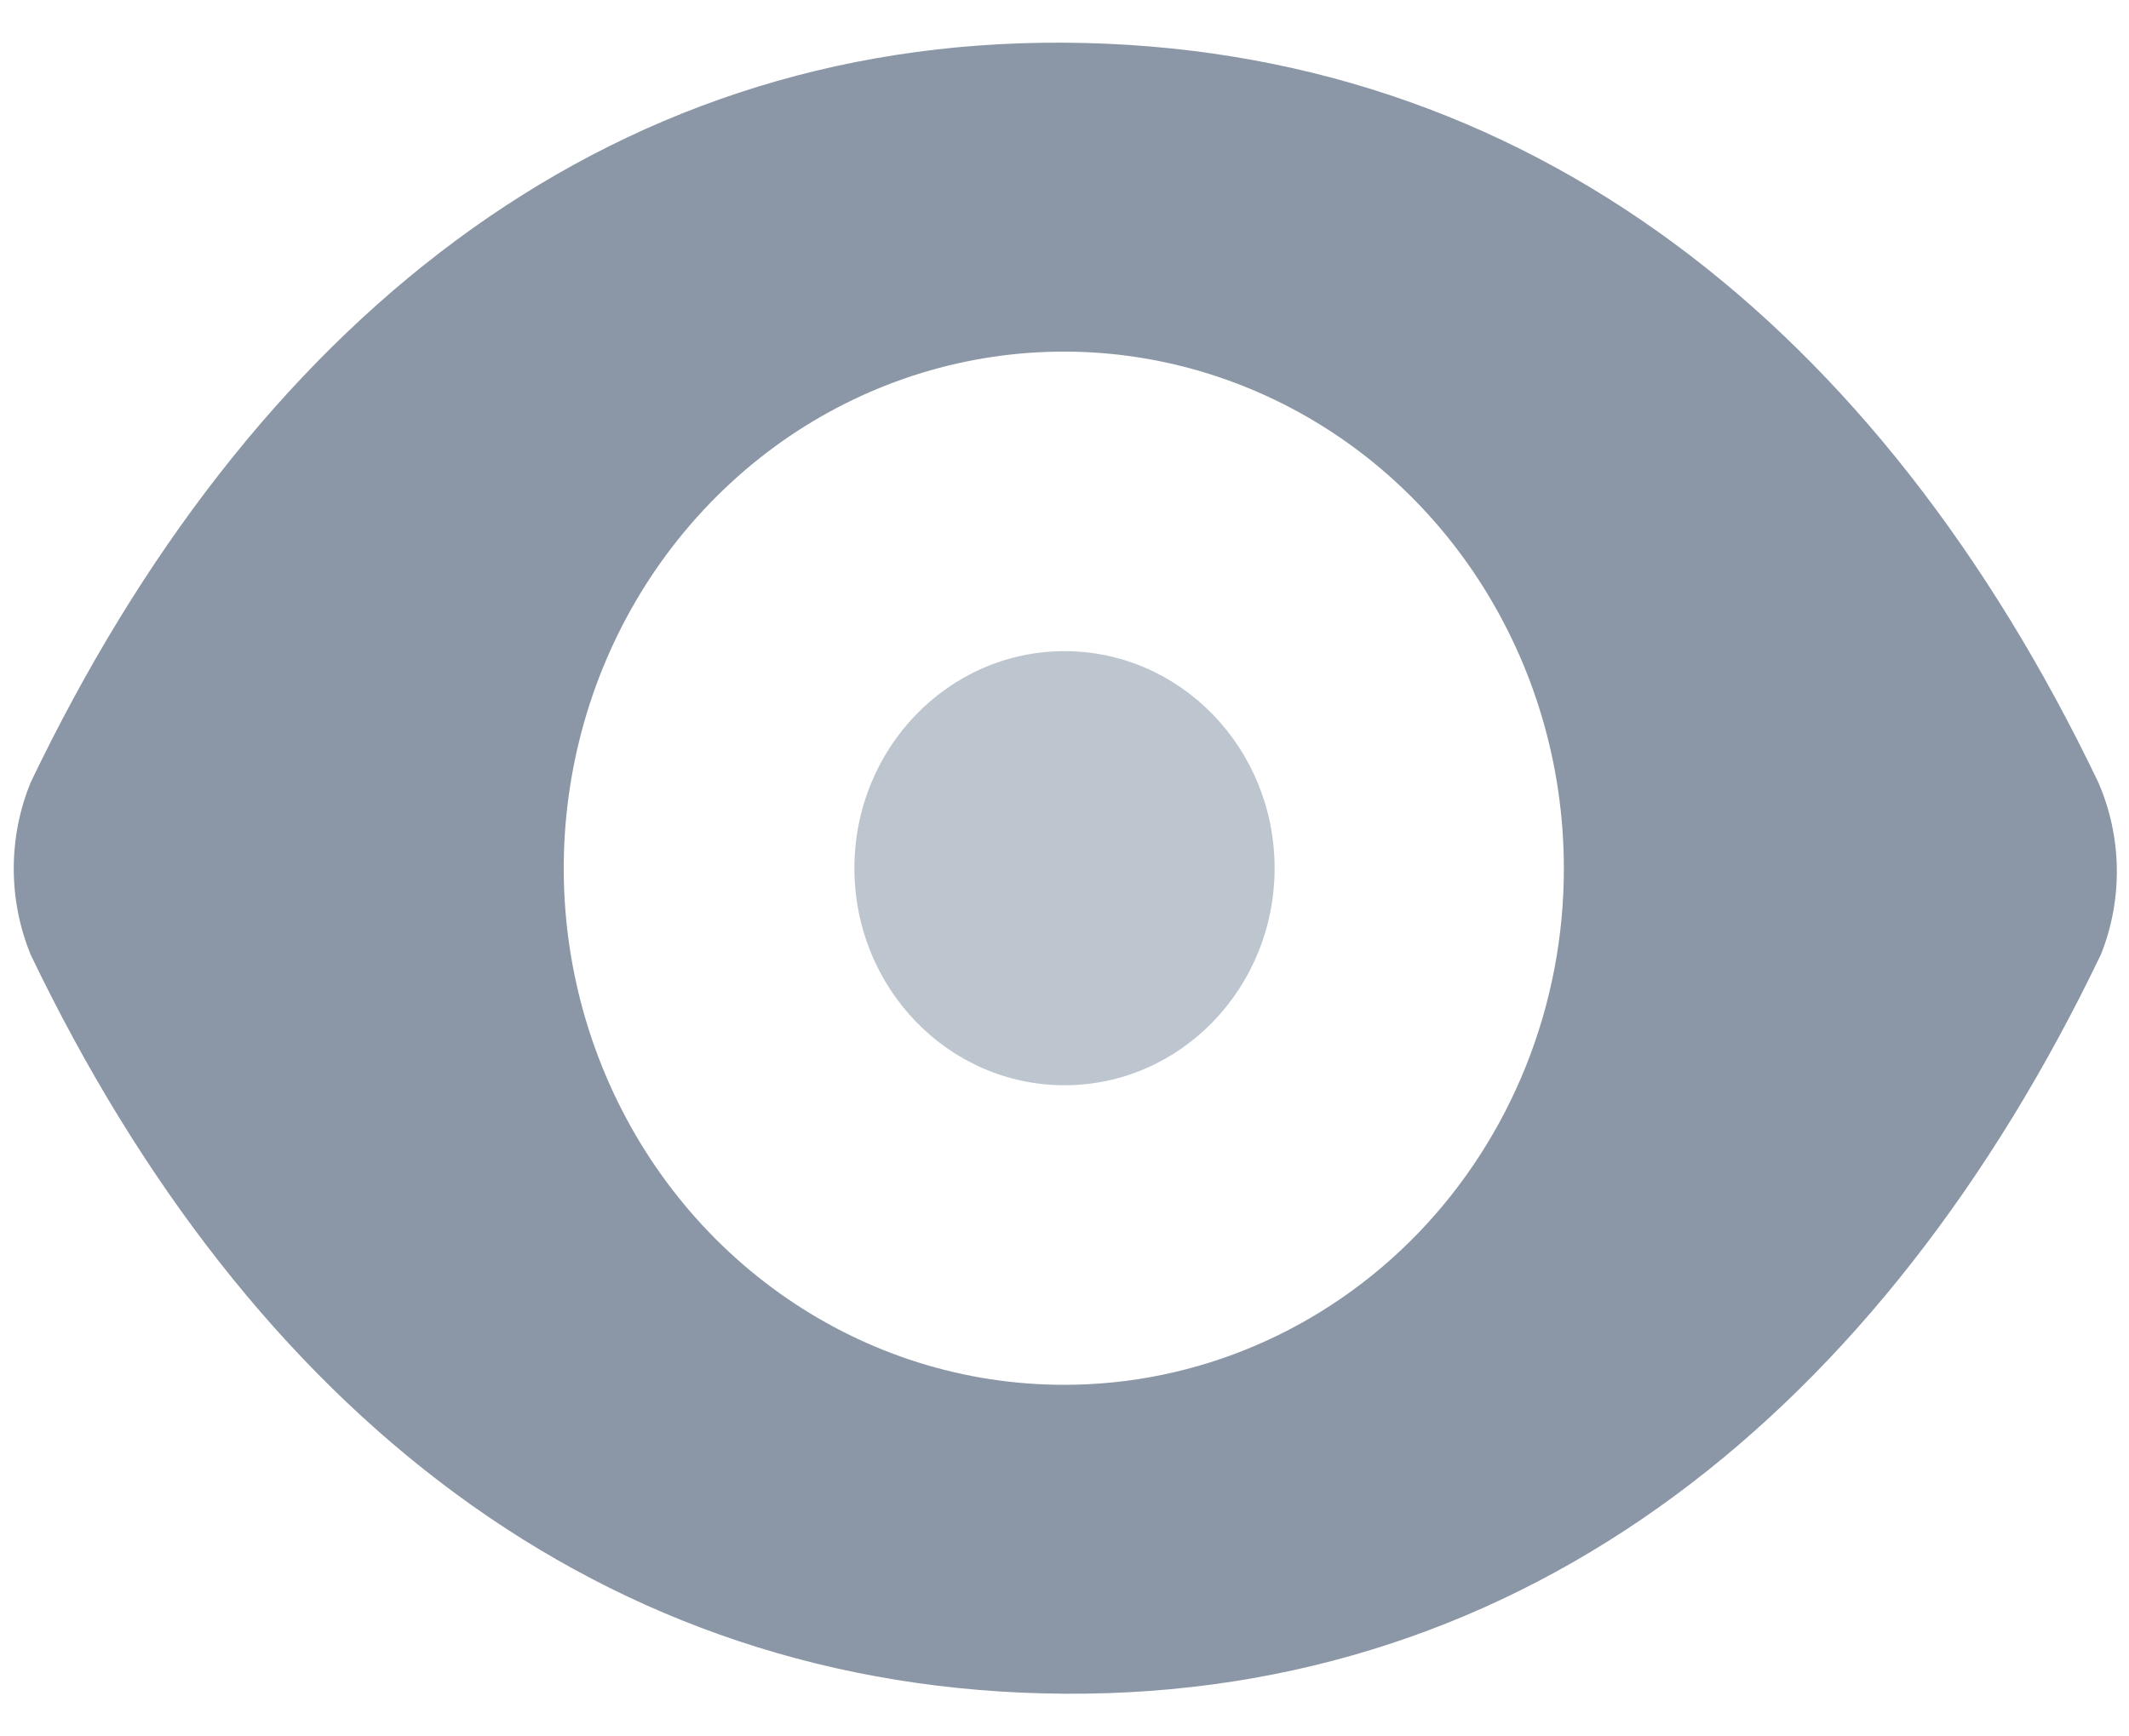 <?xml version="1.0" encoding="UTF-8"?>
<svg width="38px" height="31px" viewBox="0 0 38 31" version="1.1" xmlns="http://www.w3.org/2000/svg" xmlns:xlink="http://www.w3.org/1999/xlink">
    <!-- Generator: Sketch 49.1 (51147) - http://www.bohemiancoding.com/sketch -->
    <title>Group 4</title>
    <desc>Created with Sketch.</desc>
    <defs></defs>
    <g id="小程序新设计" stroke="none" stroke-width="1" fill="none" fill-rule="evenodd">
        <g id="名片详情页-copy" transform="translate(-107, -475)">
            <g id="Group-4" transform="translate(106, 470)">
                <g id="icon-background-40" fill="#D8D8D8" opacity="0">
                    <rect id="Rectangle-3" x="0" y="0" width="40" height="40"></rect>
                </g>
                <g id="view" transform="translate(1, 5)">
                    <path d="M19,11.625 C16.929,11.625 15.25,13.36 15.25,15.5 C15.25,17.64 16.929,19.375 19,19.375 C21.071,19.375 22.75,17.64 22.75,15.5 C22.75,13.36 21.071,11.625 19,11.625 Z" id="Path" fill="#BDC6CF"></path>
                    <path d="M37.45,13.963 C37.876,14.937 37.894,16.049 37.5,17.037 C33.6,25.175 27.262,30.29 19,30.238 C10.738,30.186 4.45,25.175 0.55,17.05 C0.144,16.064 0.144,14.949 0.55,13.963 C4.45,5.825 10.738,0.71 19,0.762 C27.262,0.814 33.55,5.825 37.45,13.963 Z M19,24.723 C21.366,24.723 23.635,23.75 25.307,22.021 C26.978,20.291 27.916,17.945 27.913,15.5 C27.912,11.769 25.737,8.405 22.4,6.978 C19.063,5.552 15.224,6.343 12.672,8.983 C10.121,11.624 9.36,15.592 10.745,19.038 C12.131,22.484 15.389,24.728 19,24.723 Z" id="Combined-Shape" fill="#8B97A6"></path>
                </g>
            </g>
        </g>
    </g>
</svg>